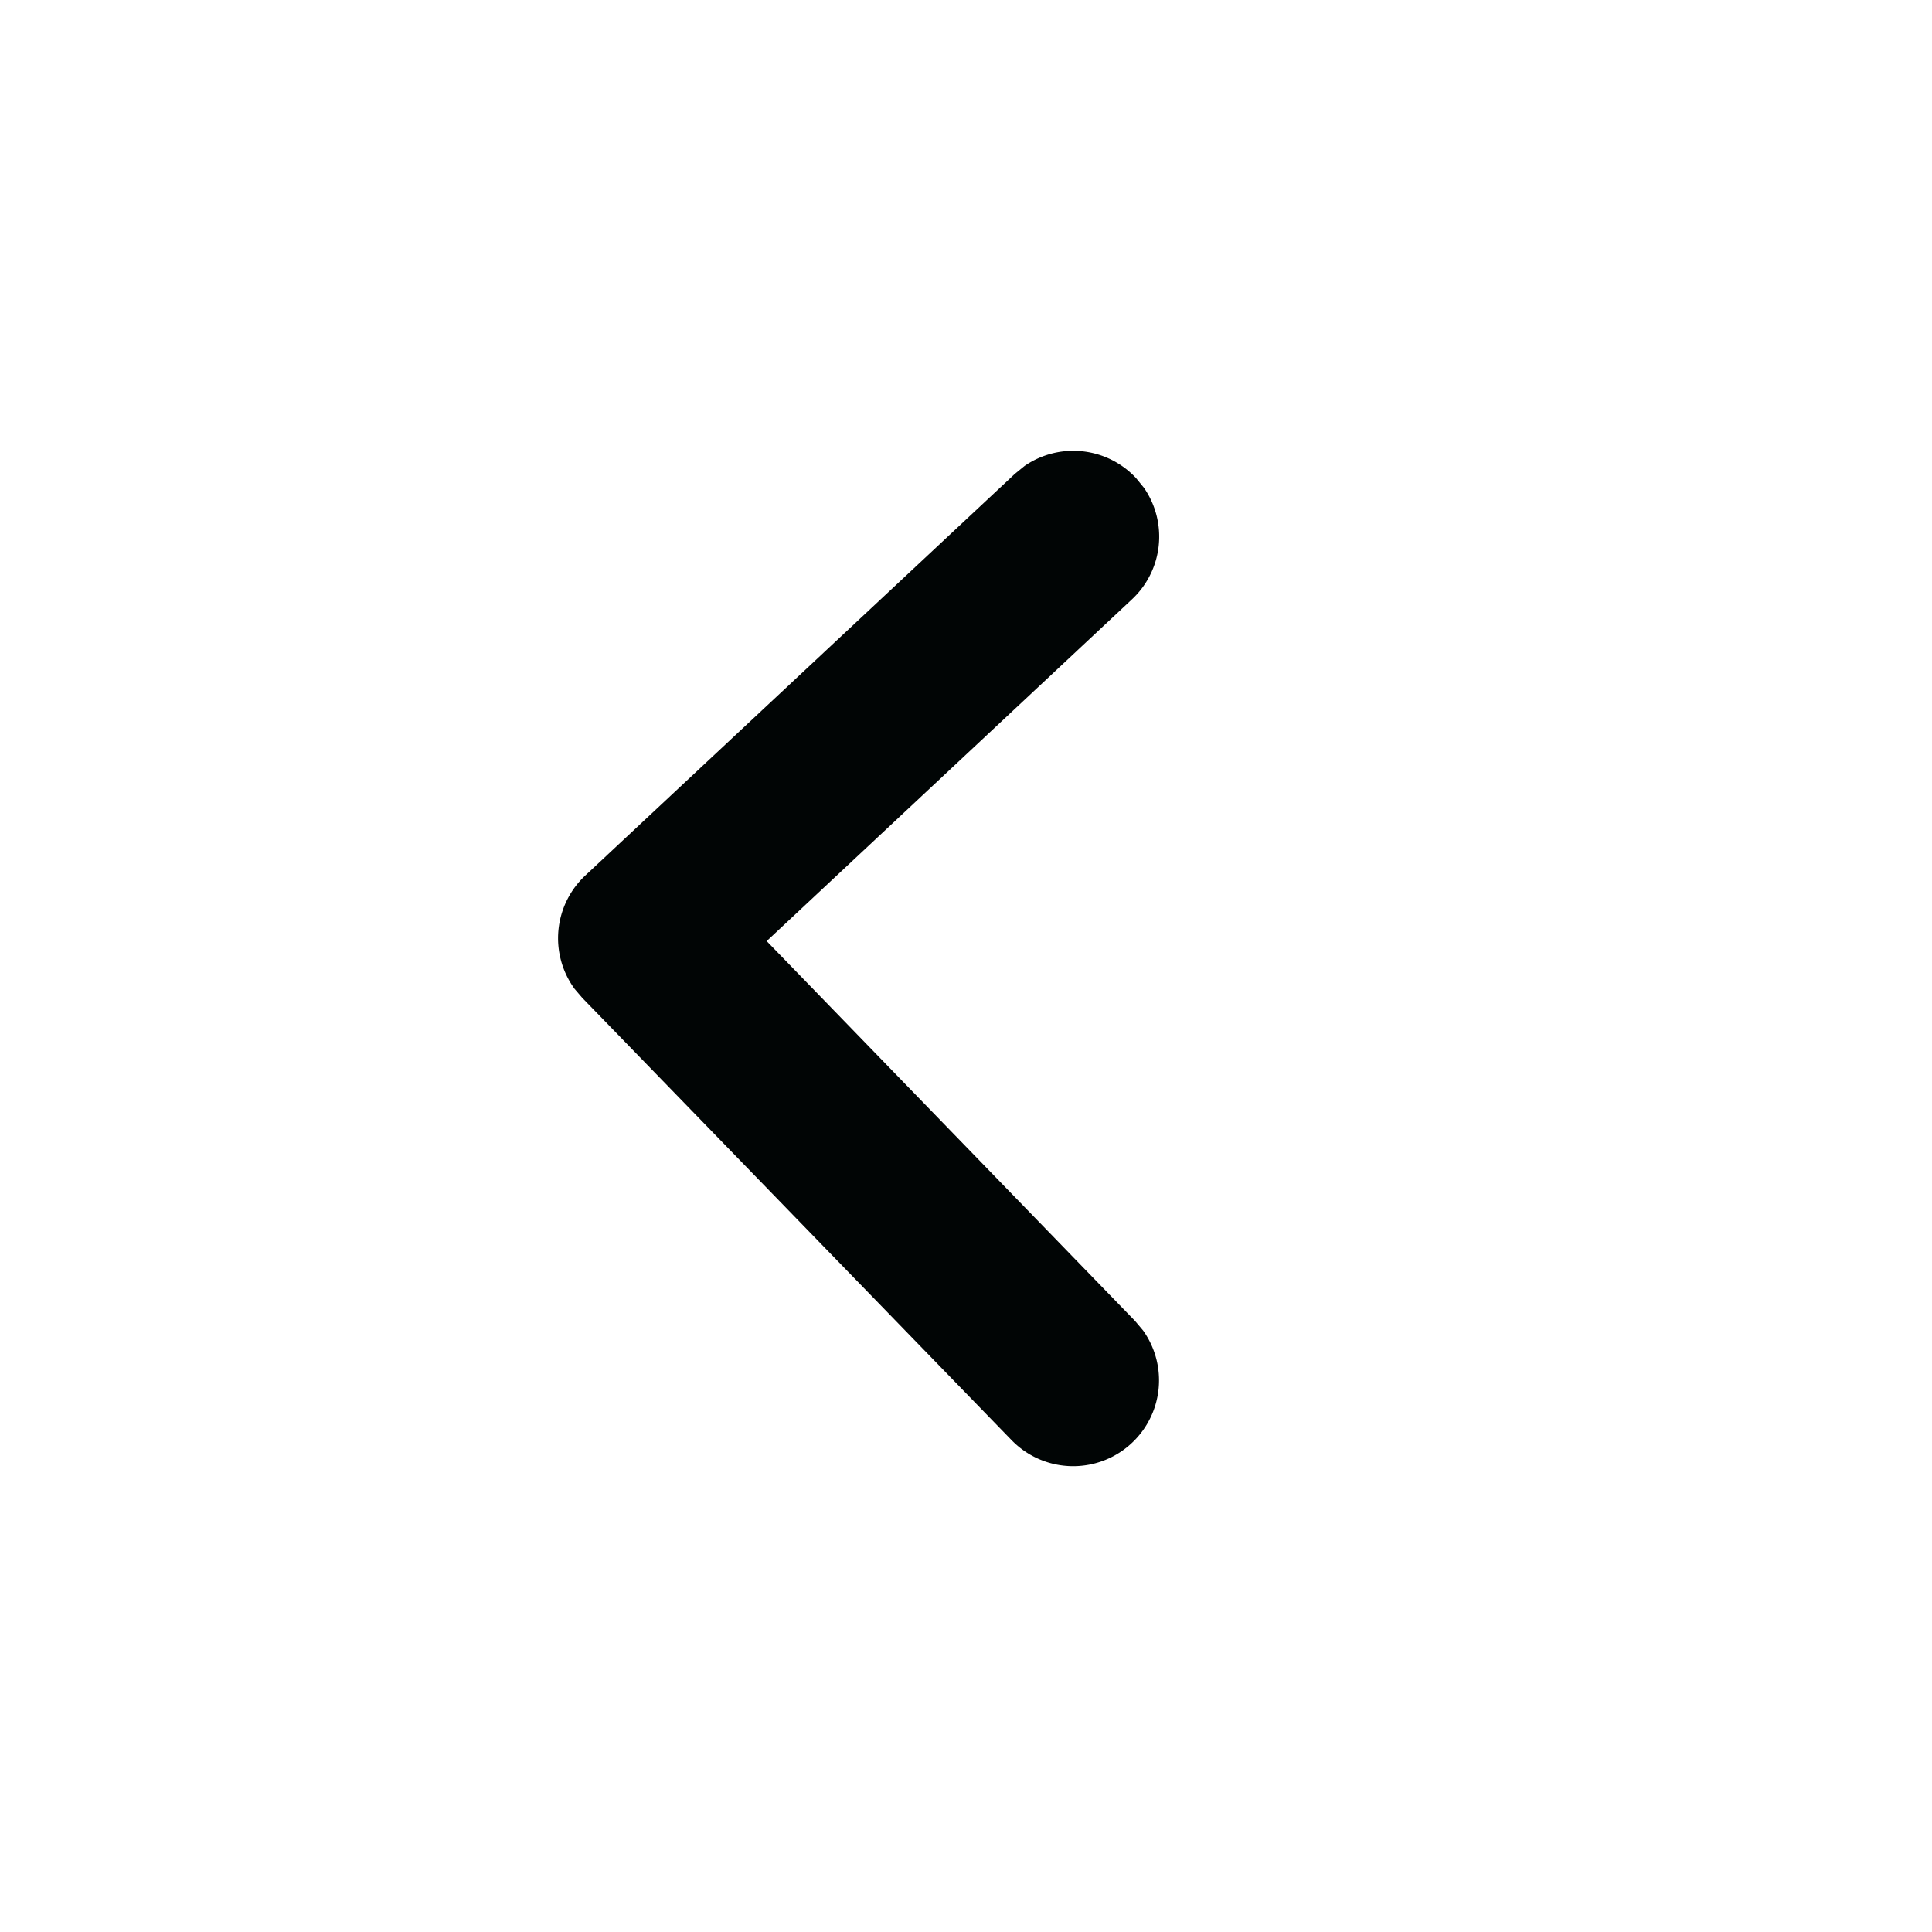 <svg width="18" height="18" viewBox="0 0 18 18" xmlns="http://www.w3.org/2000/svg">
    <path d="M10.584 4.454a.8.8 0 0 0-1.038-.113l-.092.075-4 3.74a.8.8 0 0 0-.1 1.058l.072.084 4 4.121a.8.8 0 0 0 1.224-1.023l-.076-.09-3.431-3.538 3.403-3.184a.8.8 0 0 0 .113-1.038l-.075-.092z" fill="#010505" fill-rule="evenodd" />
</svg>
